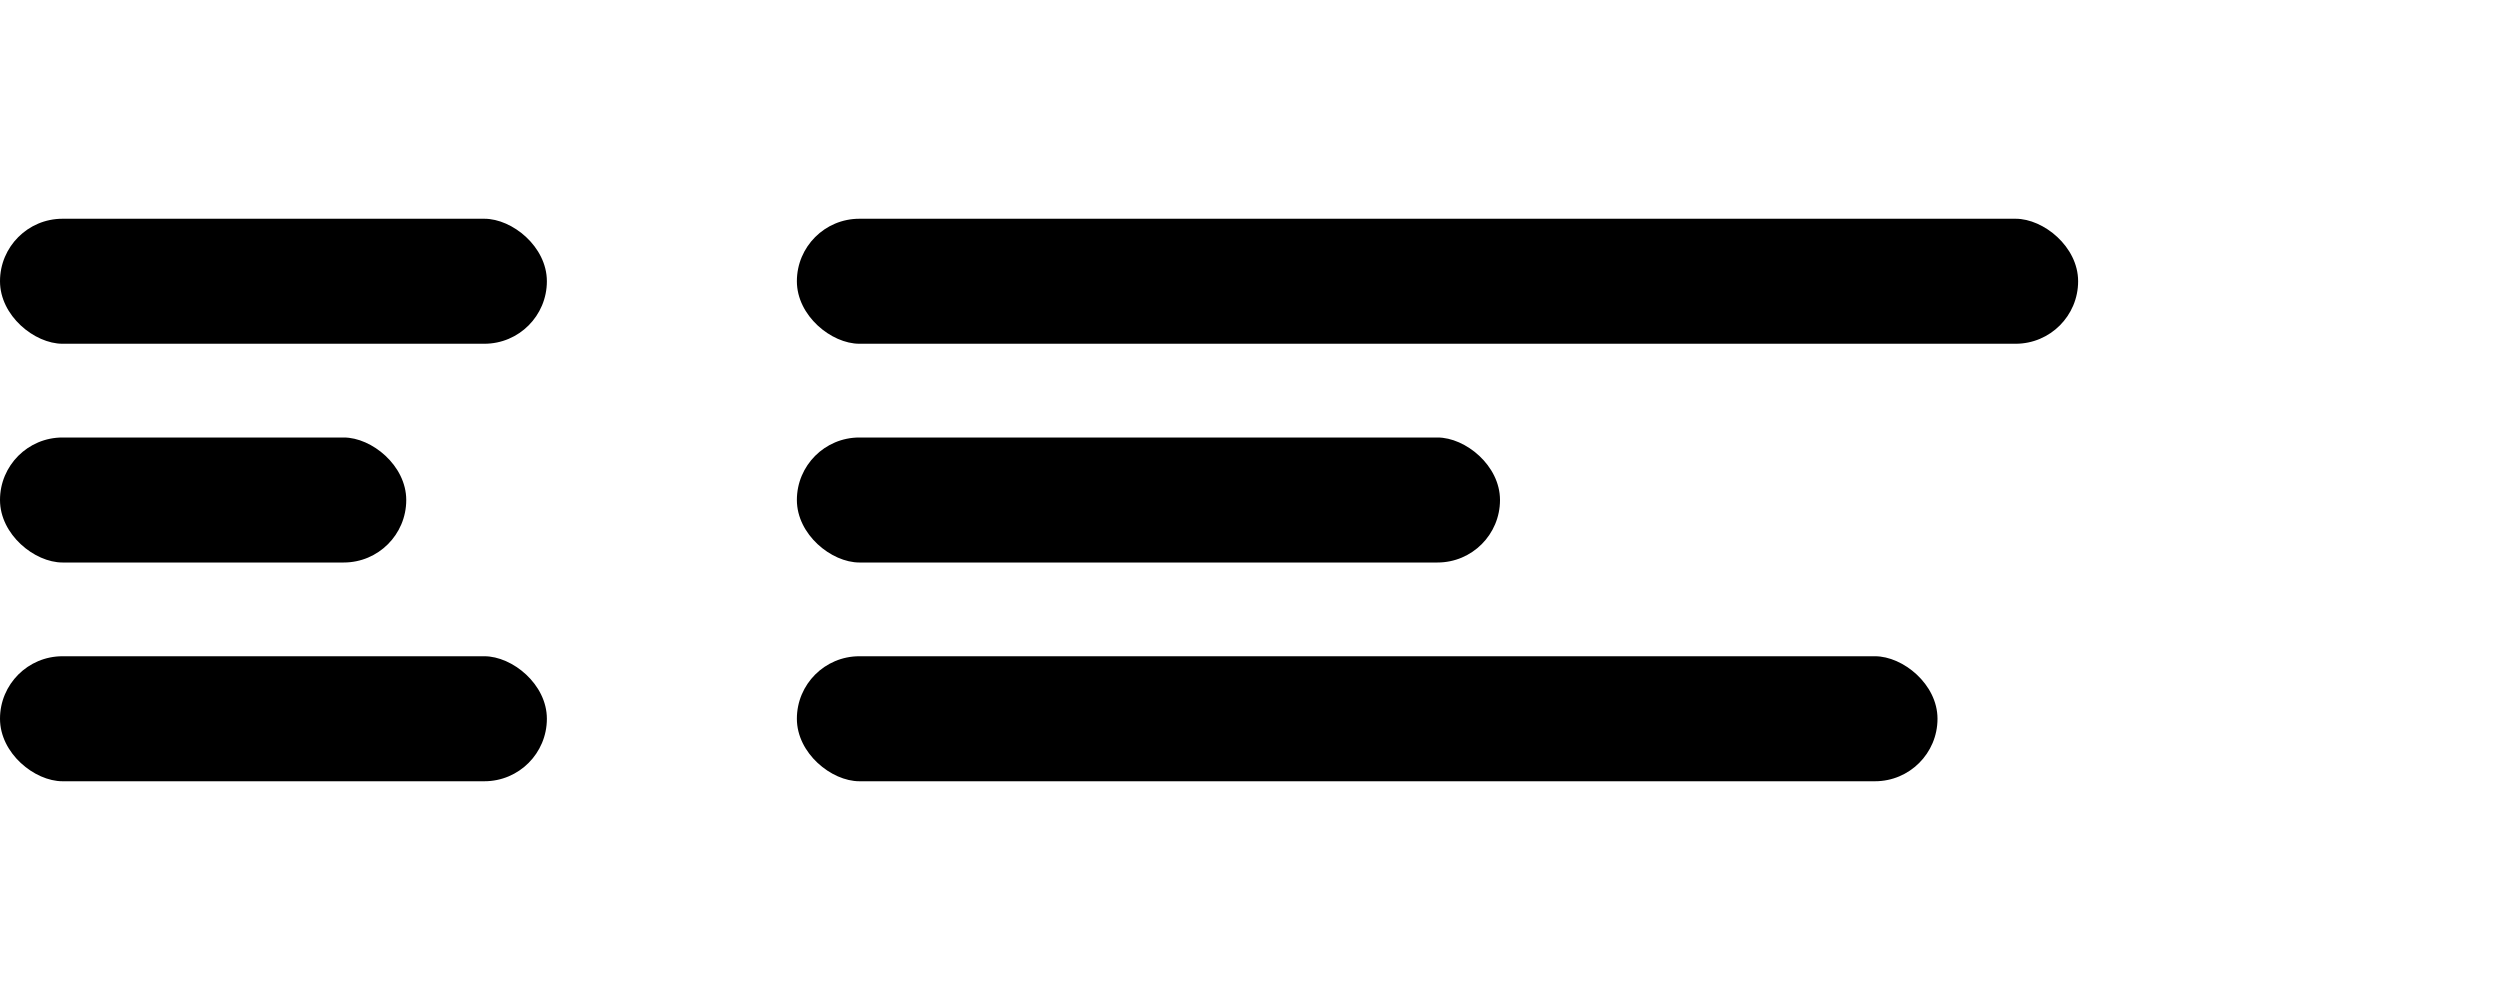 <svg width="160" height="64" fill="none" xmlns="http://www.w3.org/2000/svg"><rect width="8" height="82" rx="4" transform="matrix(0 -1 -1 0 133 22)" fill="currentColor"/><rect width="8" height="35" rx="4" transform="matrix(0 -1 -1 0 35 22)" fill="currentColor"/><rect width="8" height="26" rx="4" transform="matrix(0 -1 -1 0 26 36)" fill="currentColor"/><rect width="8" height="35" rx="4" transform="matrix(0 -1 -1 0 35 50)" fill="currentColor"/><rect width="8" height="45" rx="4" transform="matrix(0 -1 -1 0 96 36)" fill="currentColor"/><rect width="8" height="73" rx="4" transform="matrix(0 -1 -1 0 124 50)" fill="currentColor"/></svg>